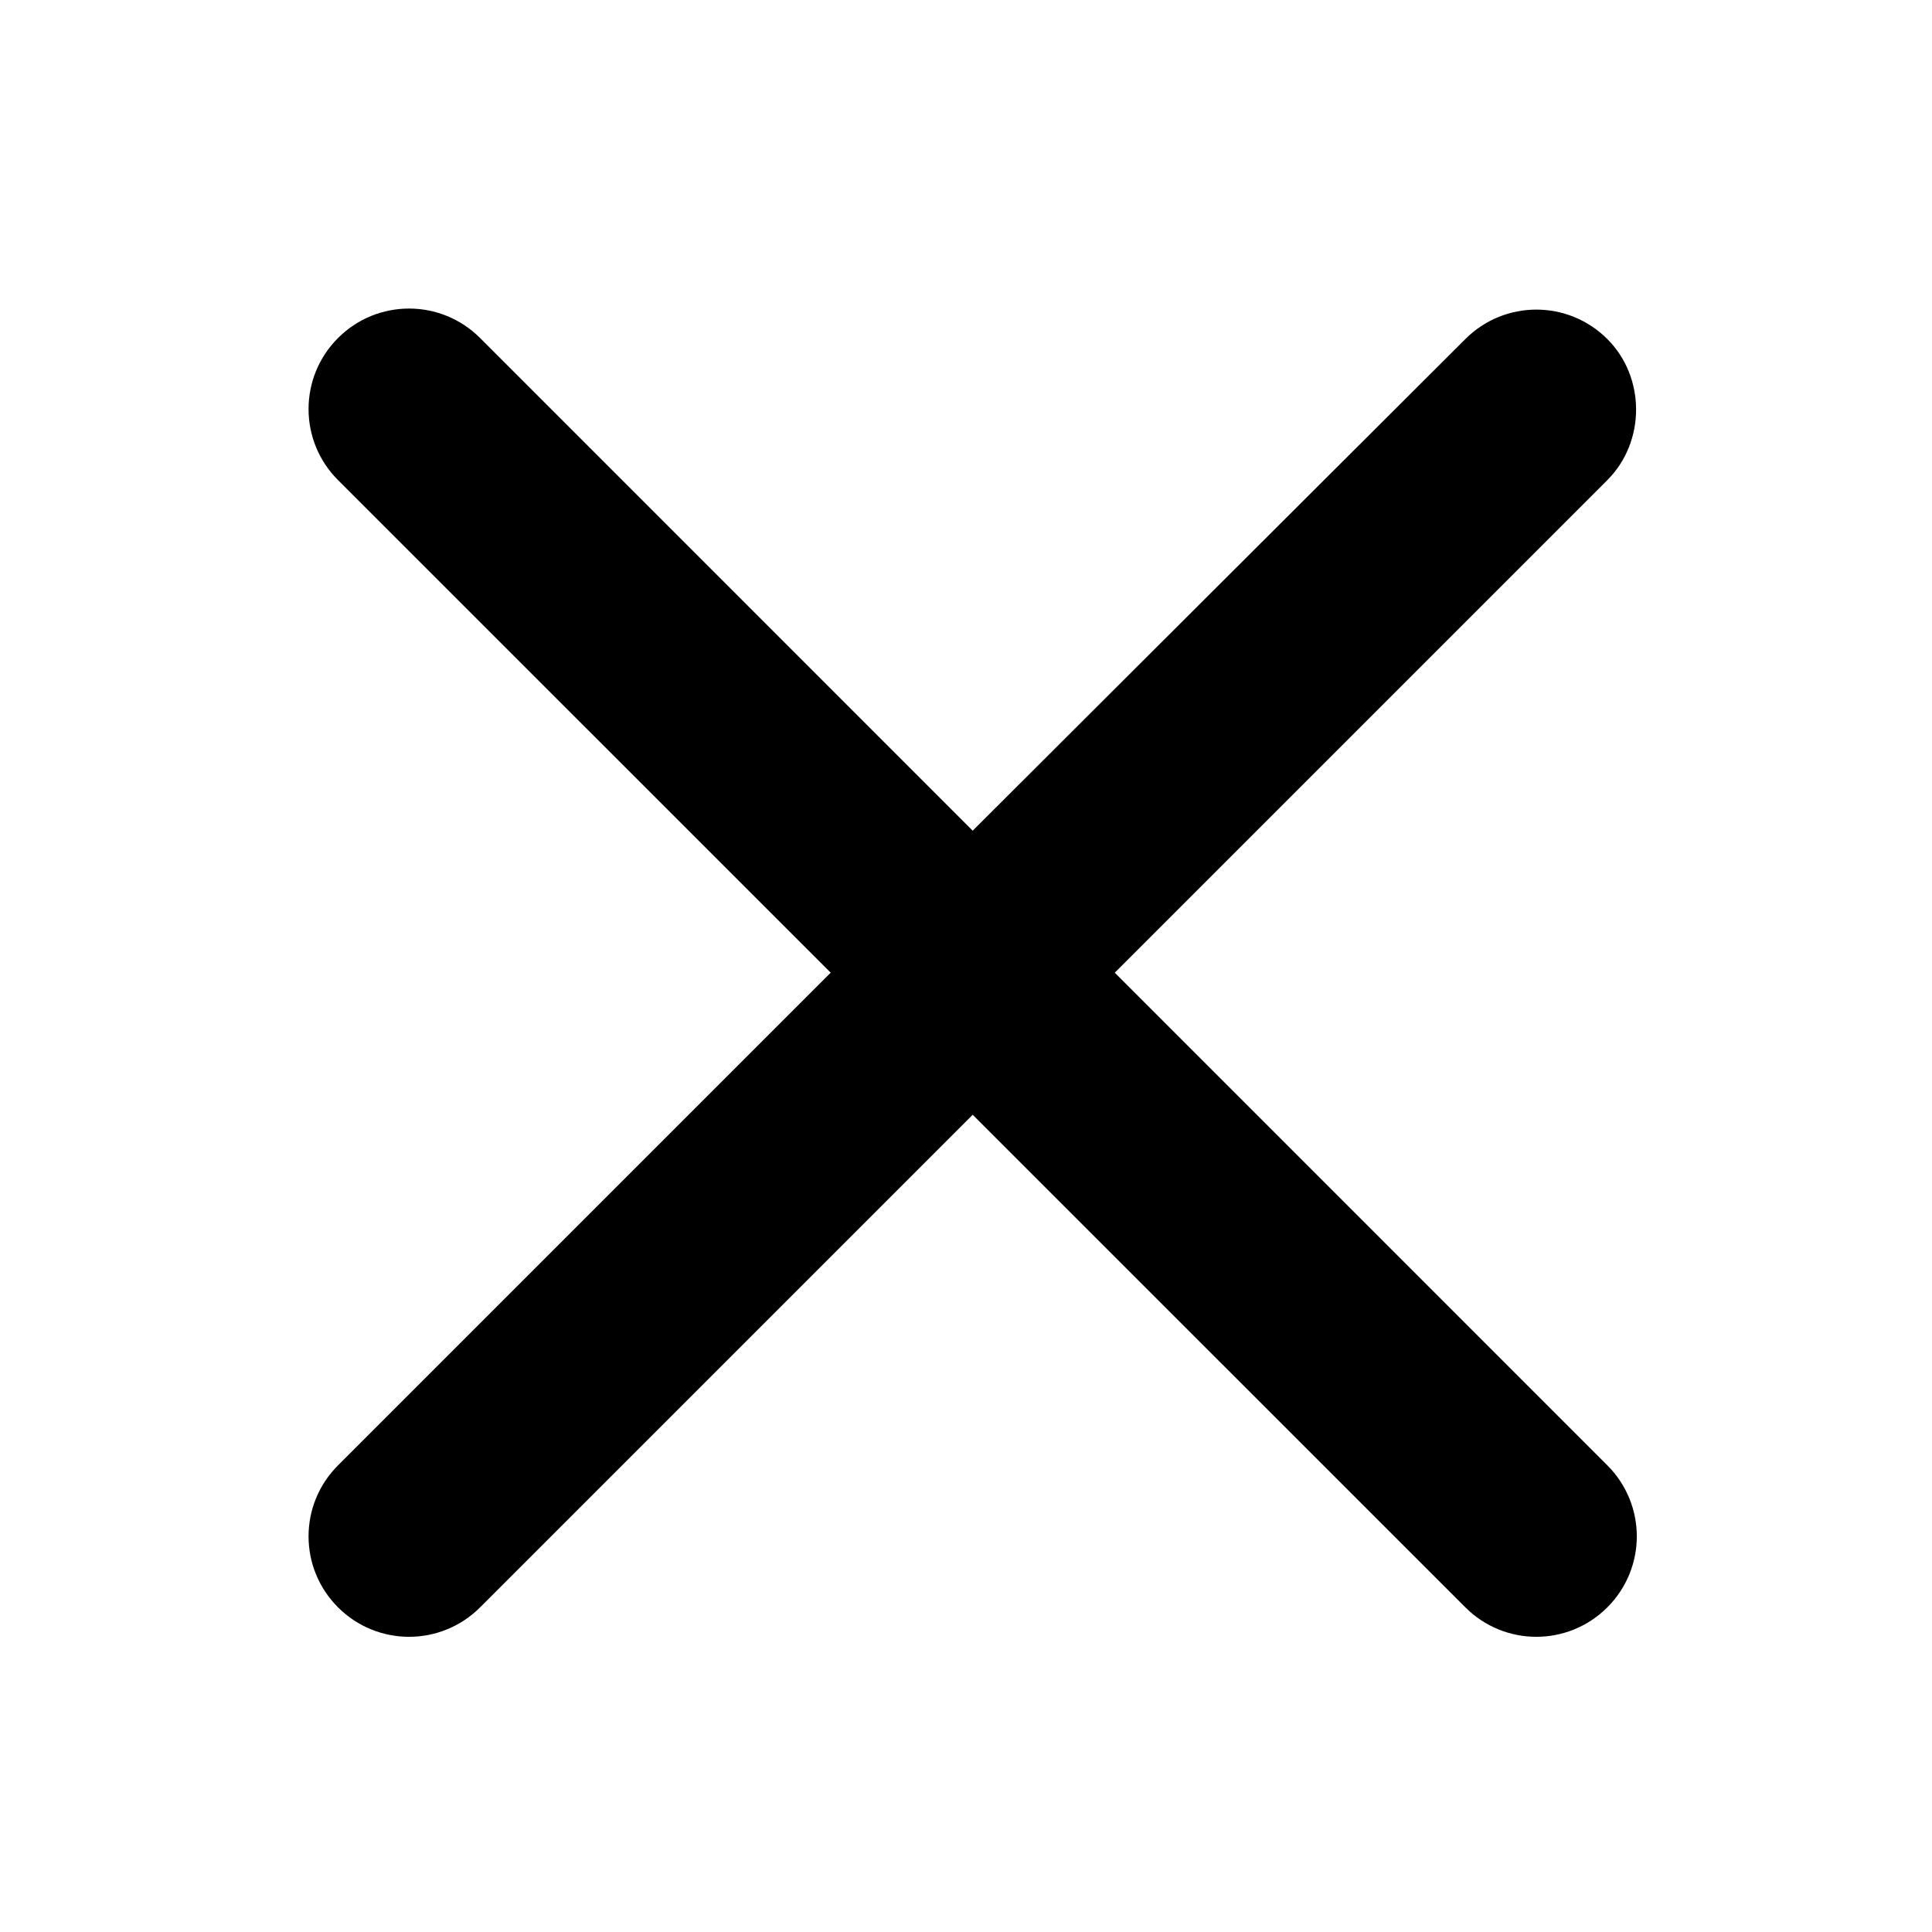 <svg width="24" height="24" viewBox="0 0 24 24" fill="none" xmlns="http://www.w3.org/2000/svg">
<path d="M19.967 4.212C19.479 3.724 18.691 3.724 18.203 4.212L12.083 10.319L5.964 4.199C5.476 3.711 4.687 3.711 4.199 4.199C3.711 4.687 3.711 5.476 4.199 5.964L10.319 12.083L4.199 18.203C3.711 18.691 3.711 19.479 4.199 19.967C4.687 20.455 5.476 20.455 5.964 19.967L12.083 13.848L18.203 19.967C18.691 20.455 19.479 20.455 19.967 19.967C20.455 19.479 20.455 18.691 19.967 18.203L13.848 12.083L19.967 5.964C20.443 5.488 20.443 4.687 19.967 4.212Z" fill="black"/>
</svg>
